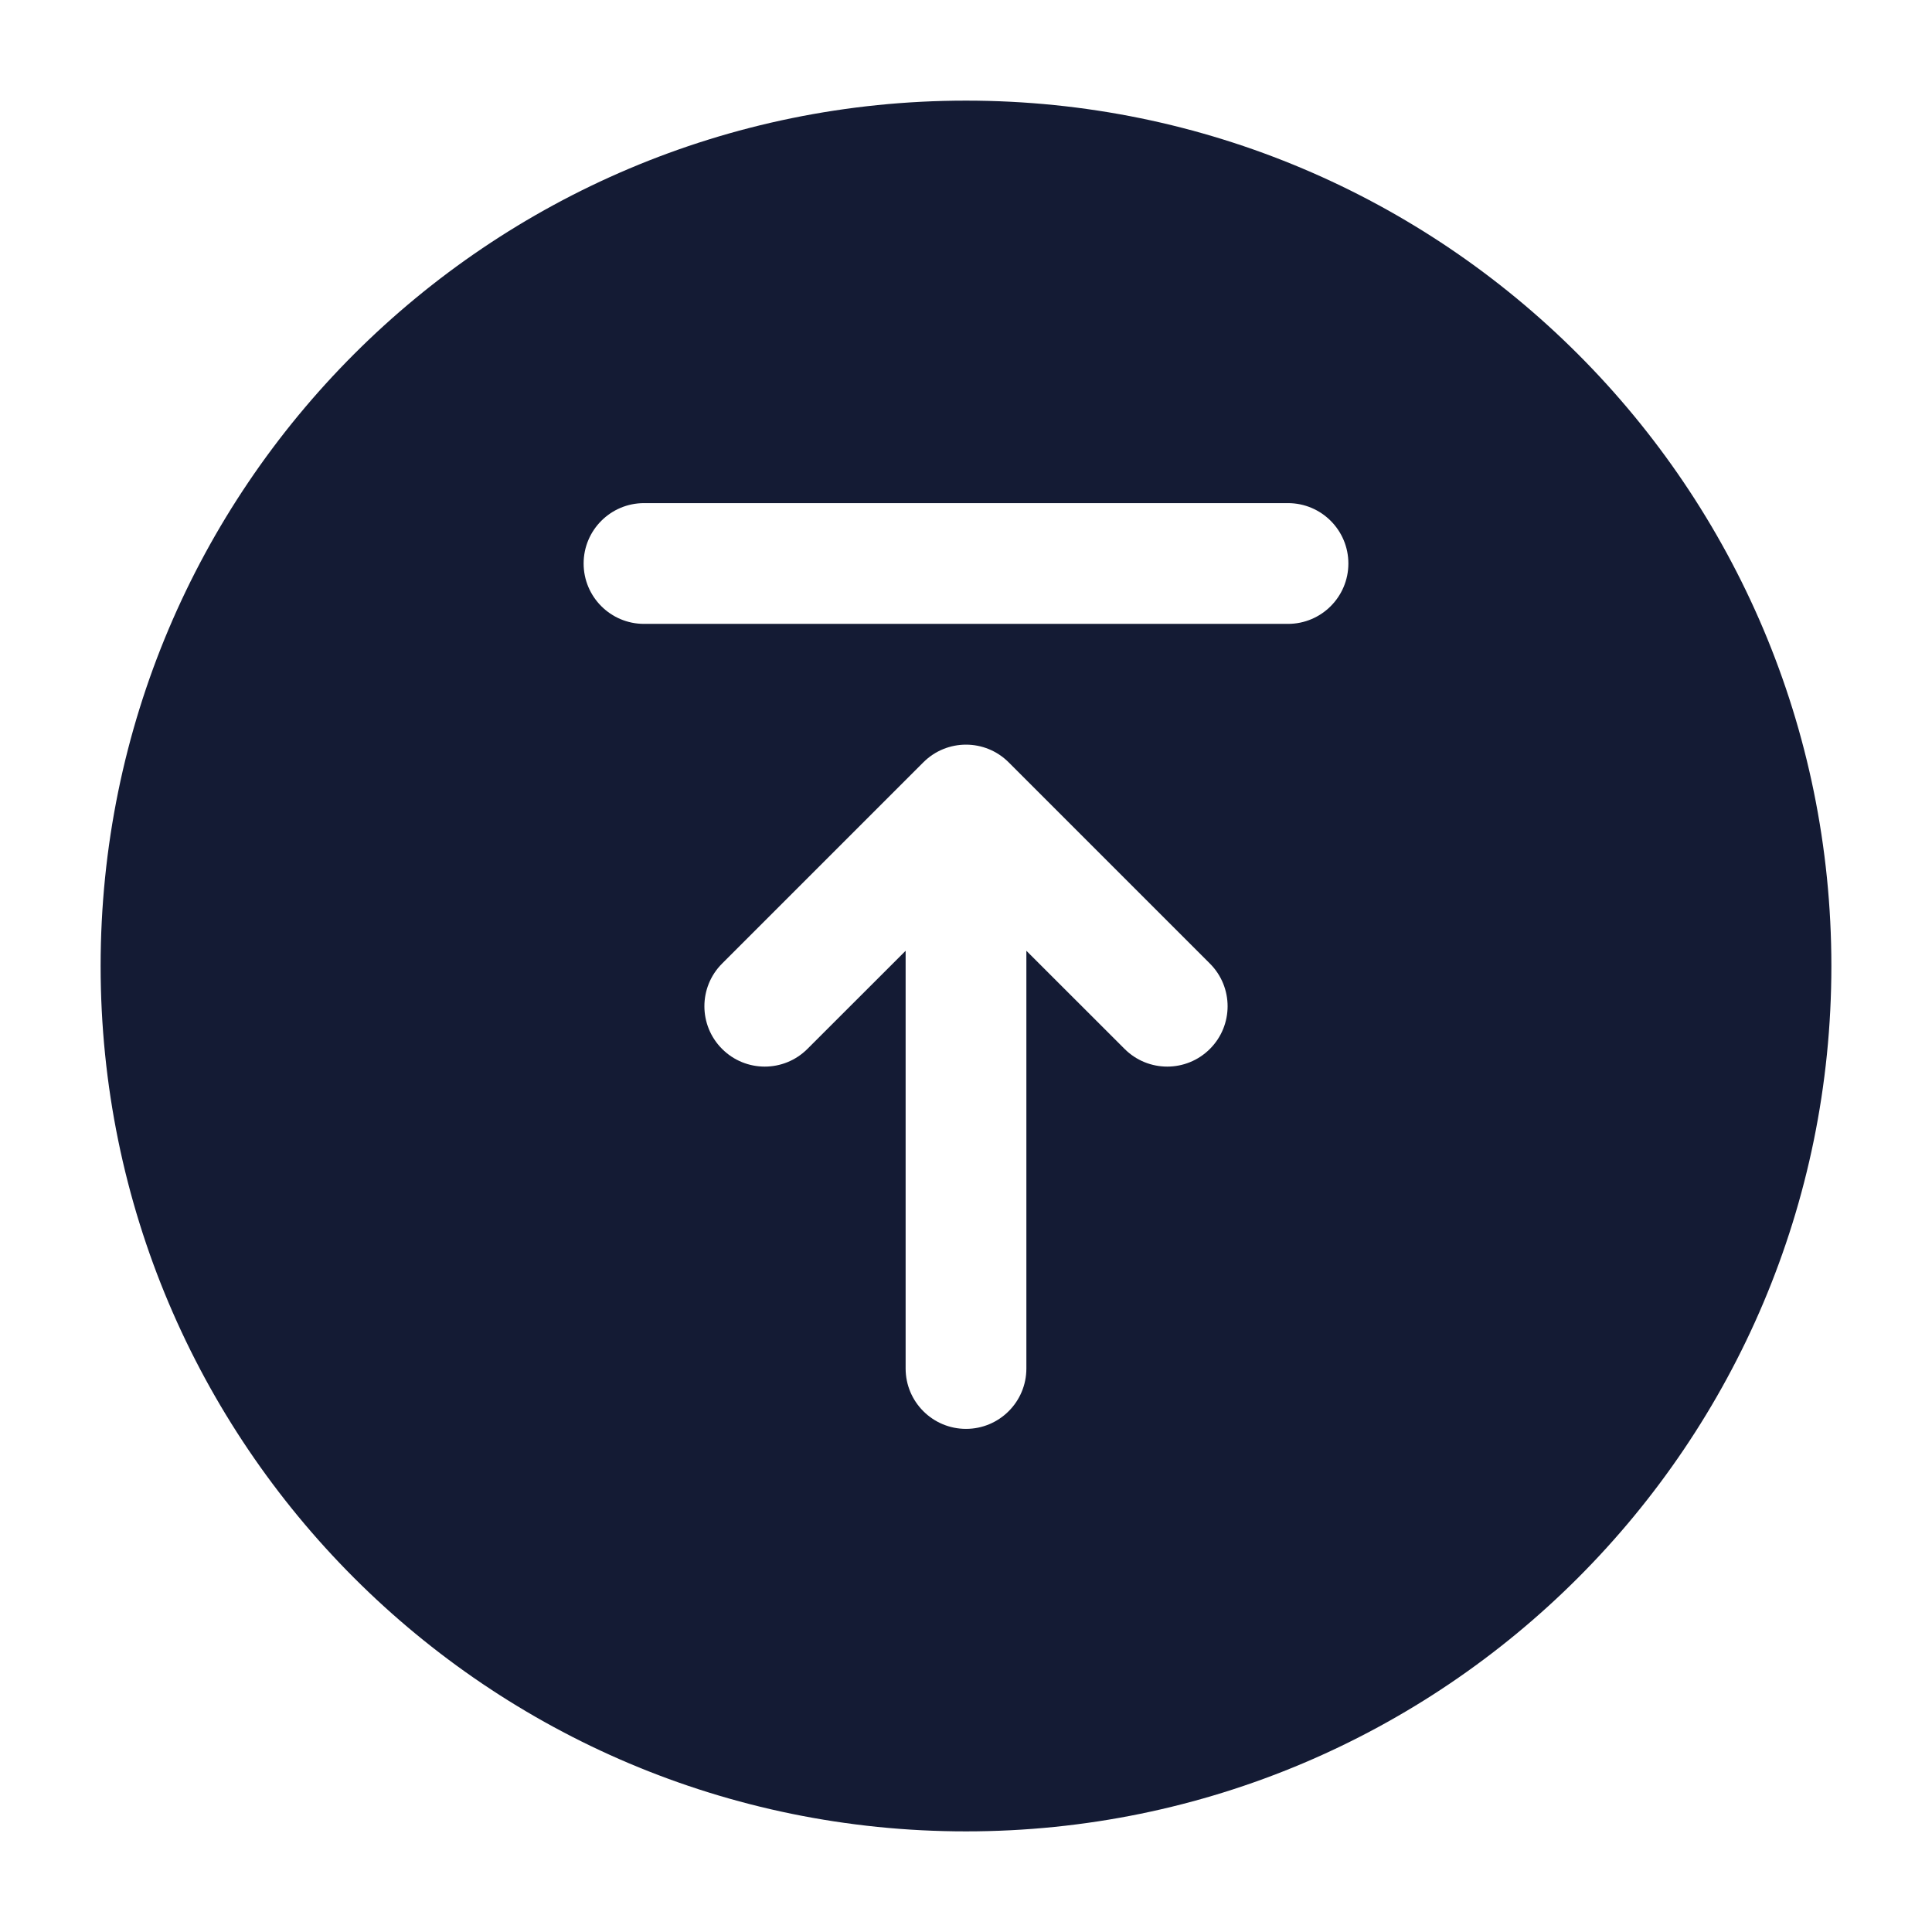 <svg width="24" height="24" viewBox="0 0 24 24" fill="none" xmlns="http://www.w3.org/2000/svg">
<path fill-rule="evenodd" clip-rule="evenodd" d="M12 1.25C6.063 1.25 1.25 6.063 1.25 12C1.25 17.937 6.063 22.75 12 22.75C17.937 22.75 22.75 17.937 22.75 12C22.75 6.063 17.937 1.25 12 1.25ZM7.25 7C7.25 7.414 7.586 7.75 8 7.75L16 7.75C16.414 7.75 16.75 7.414 16.75 7C16.75 6.586 16.414 6.25 16 6.25L8 6.25C7.586 6.25 7.25 6.586 7.25 7ZM15.03 11.97L12.53 9.47C12.237 9.177 11.763 9.177 11.47 9.47L8.97 11.97C8.677 12.263 8.677 12.737 8.97 13.03C9.263 13.323 9.737 13.323 10.03 13.03L11.25 11.811V17C11.25 17.414 11.586 17.75 12 17.75C12.414 17.75 12.75 17.414 12.75 17V11.811L13.97 13.03C14.263 13.323 14.737 13.323 15.03 13.03C15.323 12.737 15.323 12.263 15.03 11.97Z" fill="#141B34"/>
</svg>
